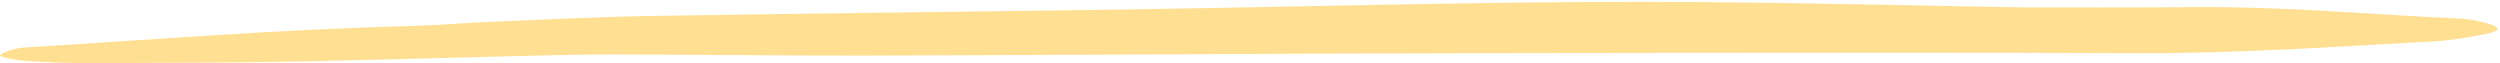 <svg width="317" height="8" viewBox="0 0 317 8" fill="none" xmlns="http://www.w3.org/2000/svg">
<path d="M256.364 0.935C241.596 0.678 229 0.371 216.23 0.269C206.501 0.183 196.597 0.269 186.868 0.405C171.926 0.627 157.072 0.986 142.217 1.208C122.584 1.498 102.952 1.686 83.319 2.011C76.456 2.113 69.68 2.455 62.991 2.728C59.082 2.882 55.26 3.223 51.264 3.326C34.585 3.77 19.122 5.068 3.225 6.007C1.748 6.093 0.358 6.639 0.01 7.015C-0.163 7.22 1.835 7.63 3.225 7.715C5.918 7.903 8.871 8.023 11.651 8.005C20.252 7.988 28.938 7.954 37.538 7.8C49.005 7.578 60.385 7.22 71.765 6.964C75.761 6.878 79.844 6.912 83.84 6.929C92.44 6.964 101.127 7.066 109.728 7.049C129.36 6.998 148.993 6.878 168.625 6.793C182.524 6.742 196.337 6.724 210.236 6.707C230.477 6.69 250.718 6.656 270.958 6.742C283.989 6.793 295.977 5.922 308.226 5.273C310.832 5.136 313.177 4.709 315.175 4.316C317.608 3.838 316.826 3.275 314.741 2.796C314.046 2.625 313.09 2.421 312.048 2.369C300.842 1.857 290.243 0.832 278.429 0.9C270.524 0.969 262.445 0.935 256.364 0.935Z" fill="#FFE093"/>
</svg>
